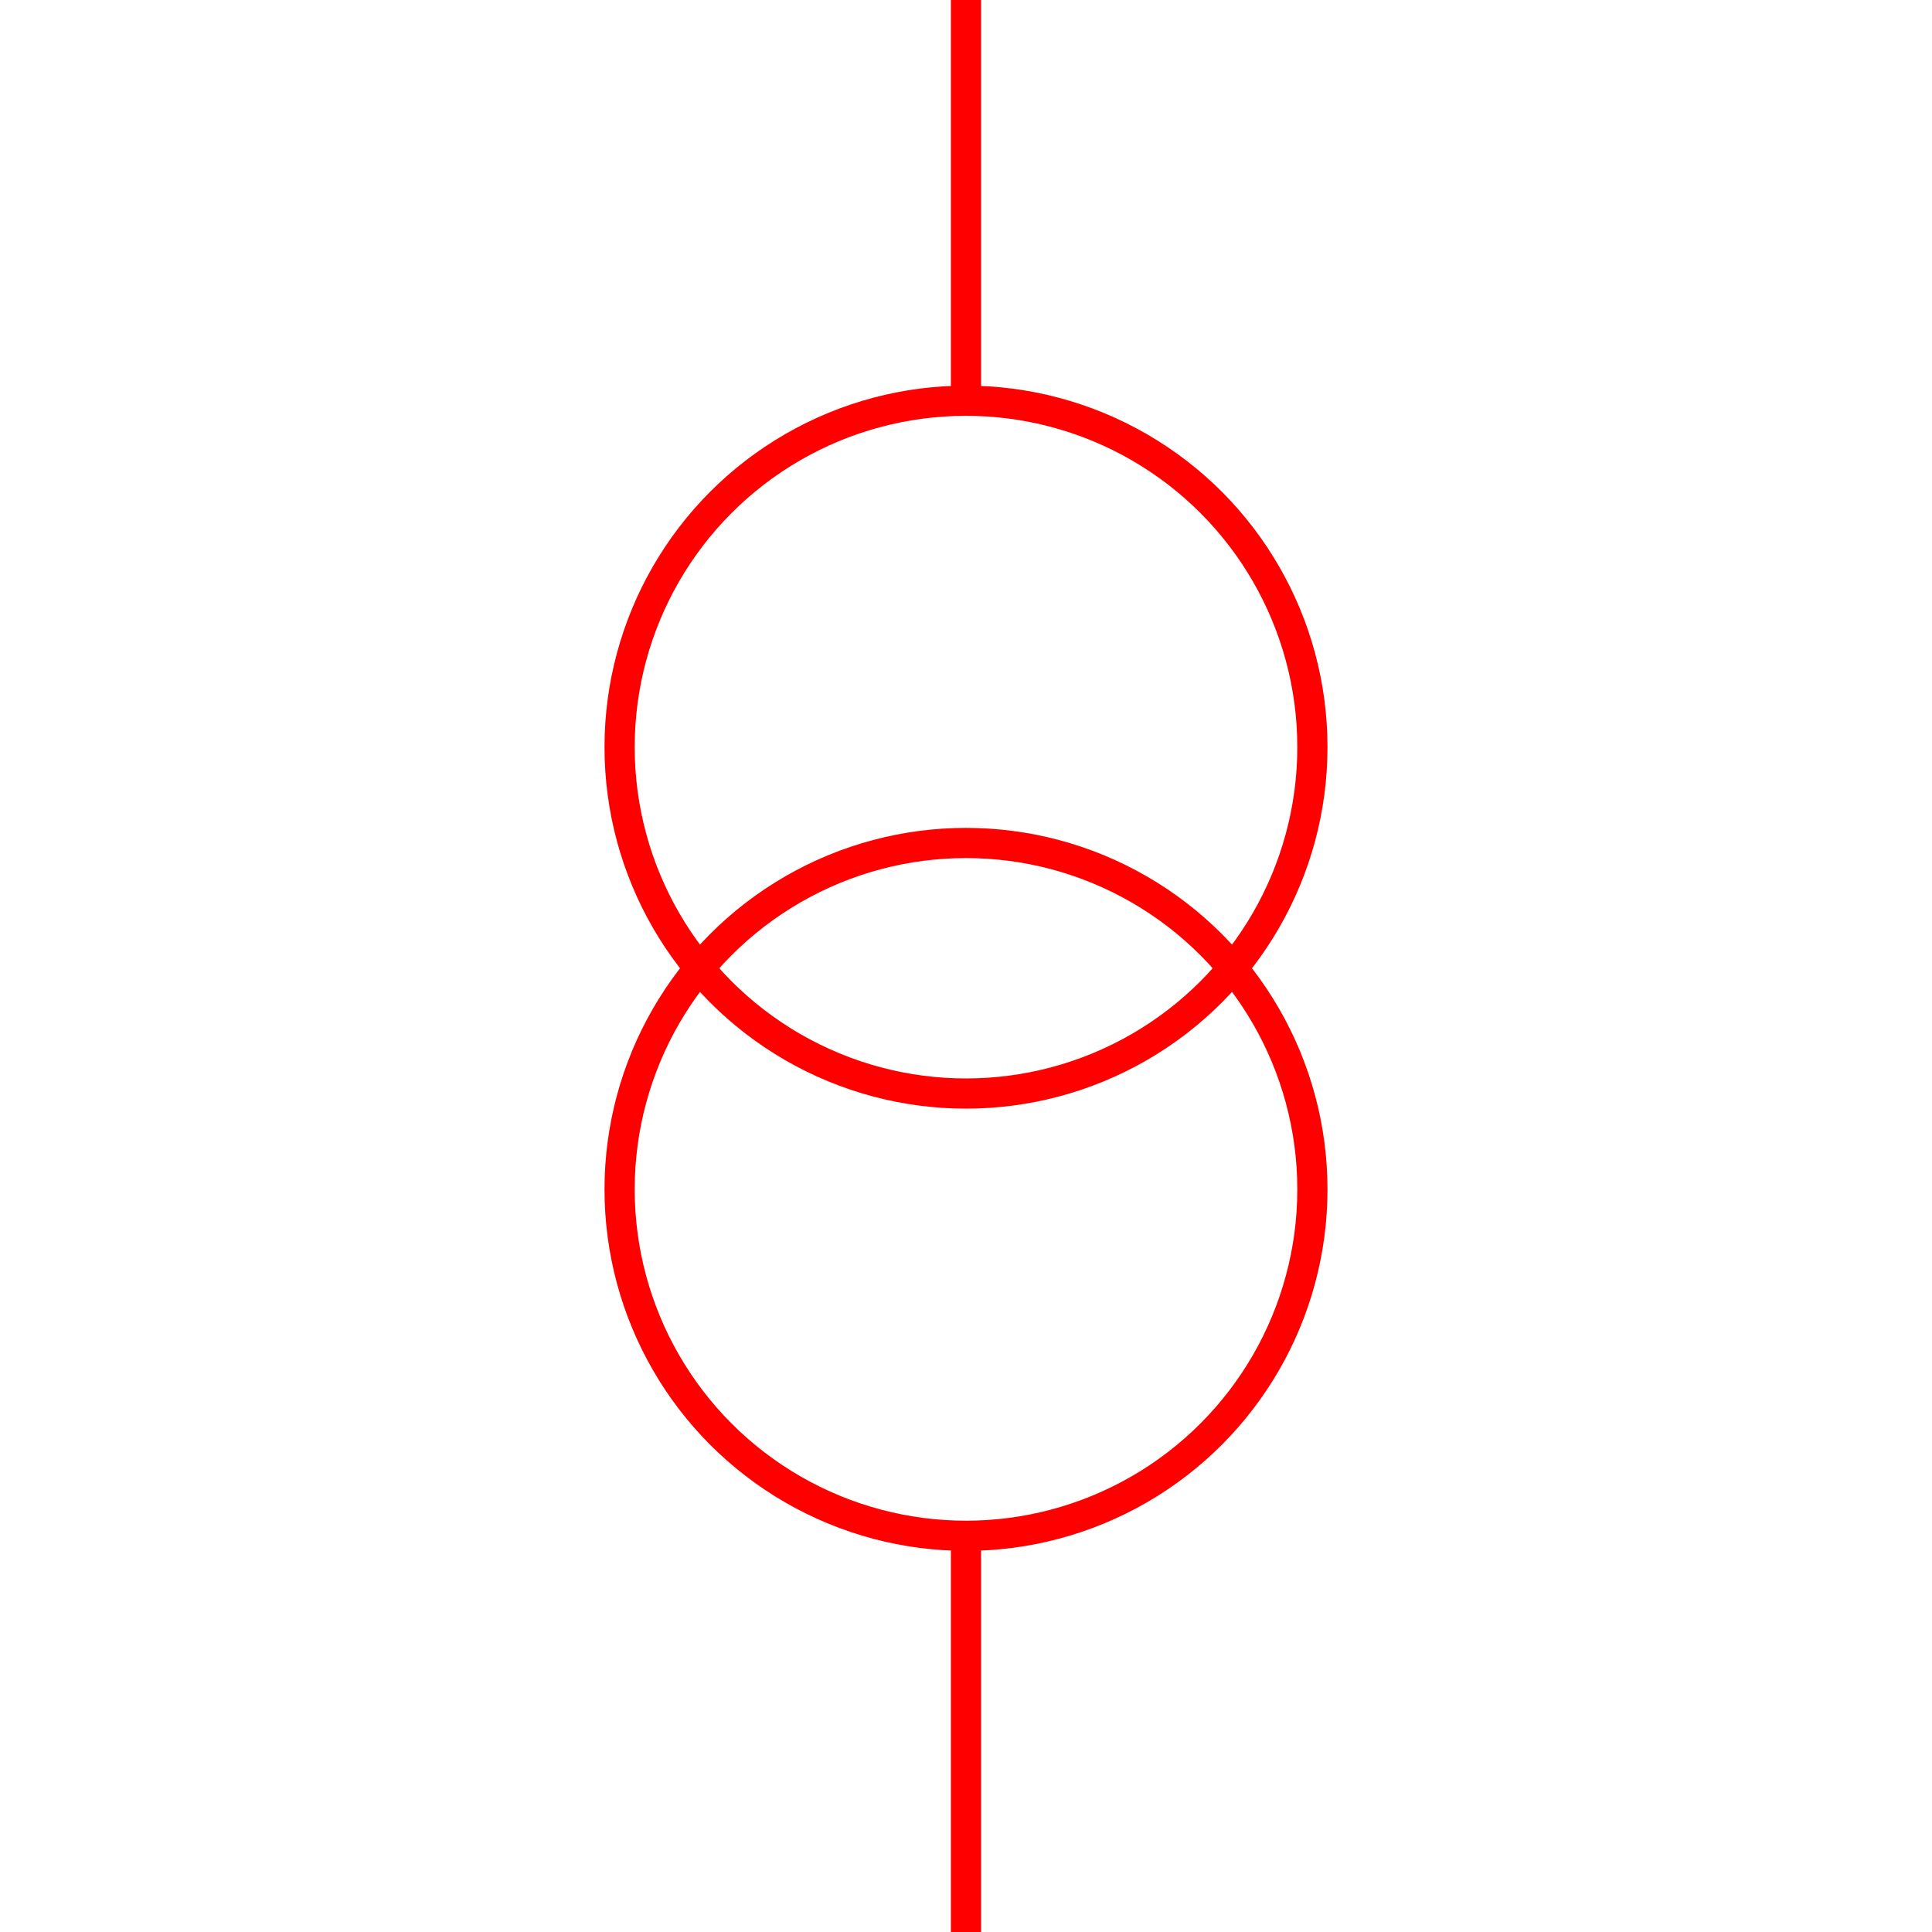 <?xml version="1.0" encoding="utf-8"?>
<!-- Generator: Adobe Illustrator 22.1.0, SVG Export Plug-In . SVG Version: 6.00 Build 0)  -->
<svg version="1.1" id="图层_1" xmlns="http://www.w3.org/2000/svg" xmlns:xlink="http://www.w3.org/1999/xlink" x="0px" y="0px"
	 viewBox="0 0 256 256" style="enable-background:new 0 0 256 256;" width="256px" preserveAspectRatio="none meet" height="256px" xml:space="preserve">
<style type="text/css">
	.st0{fill:none;stroke:#FF0000;stroke-width:4;stroke-miterlimit:10;}
	.st1{fill:none;stroke:#00FF00;stroke-width:4;stroke-miterlimit:10;}
	.st2{fill:#00FF00;}
	.st3{fill:#FF0000;}
</style>
<g>
	<circle class="st0 canChangeStroke canChangeStrokeWidth" cx="128" cy="157.6" r="45.9"/>
	<circle class="st0 canChangeStroke canChangeStrokeWidth" cx="128" cy="99" r="45.9"/>
	<line class="st0 canChangeStroke canChangeStrokeWidth" x1="128" y1="0" x2="128" y2="52.5"/>
	<line class="st0 canChangeStroke canChangeStrokeWidth" x1="128" y1="203.5" x2="128" y2="256"/>
</g>
</svg>
